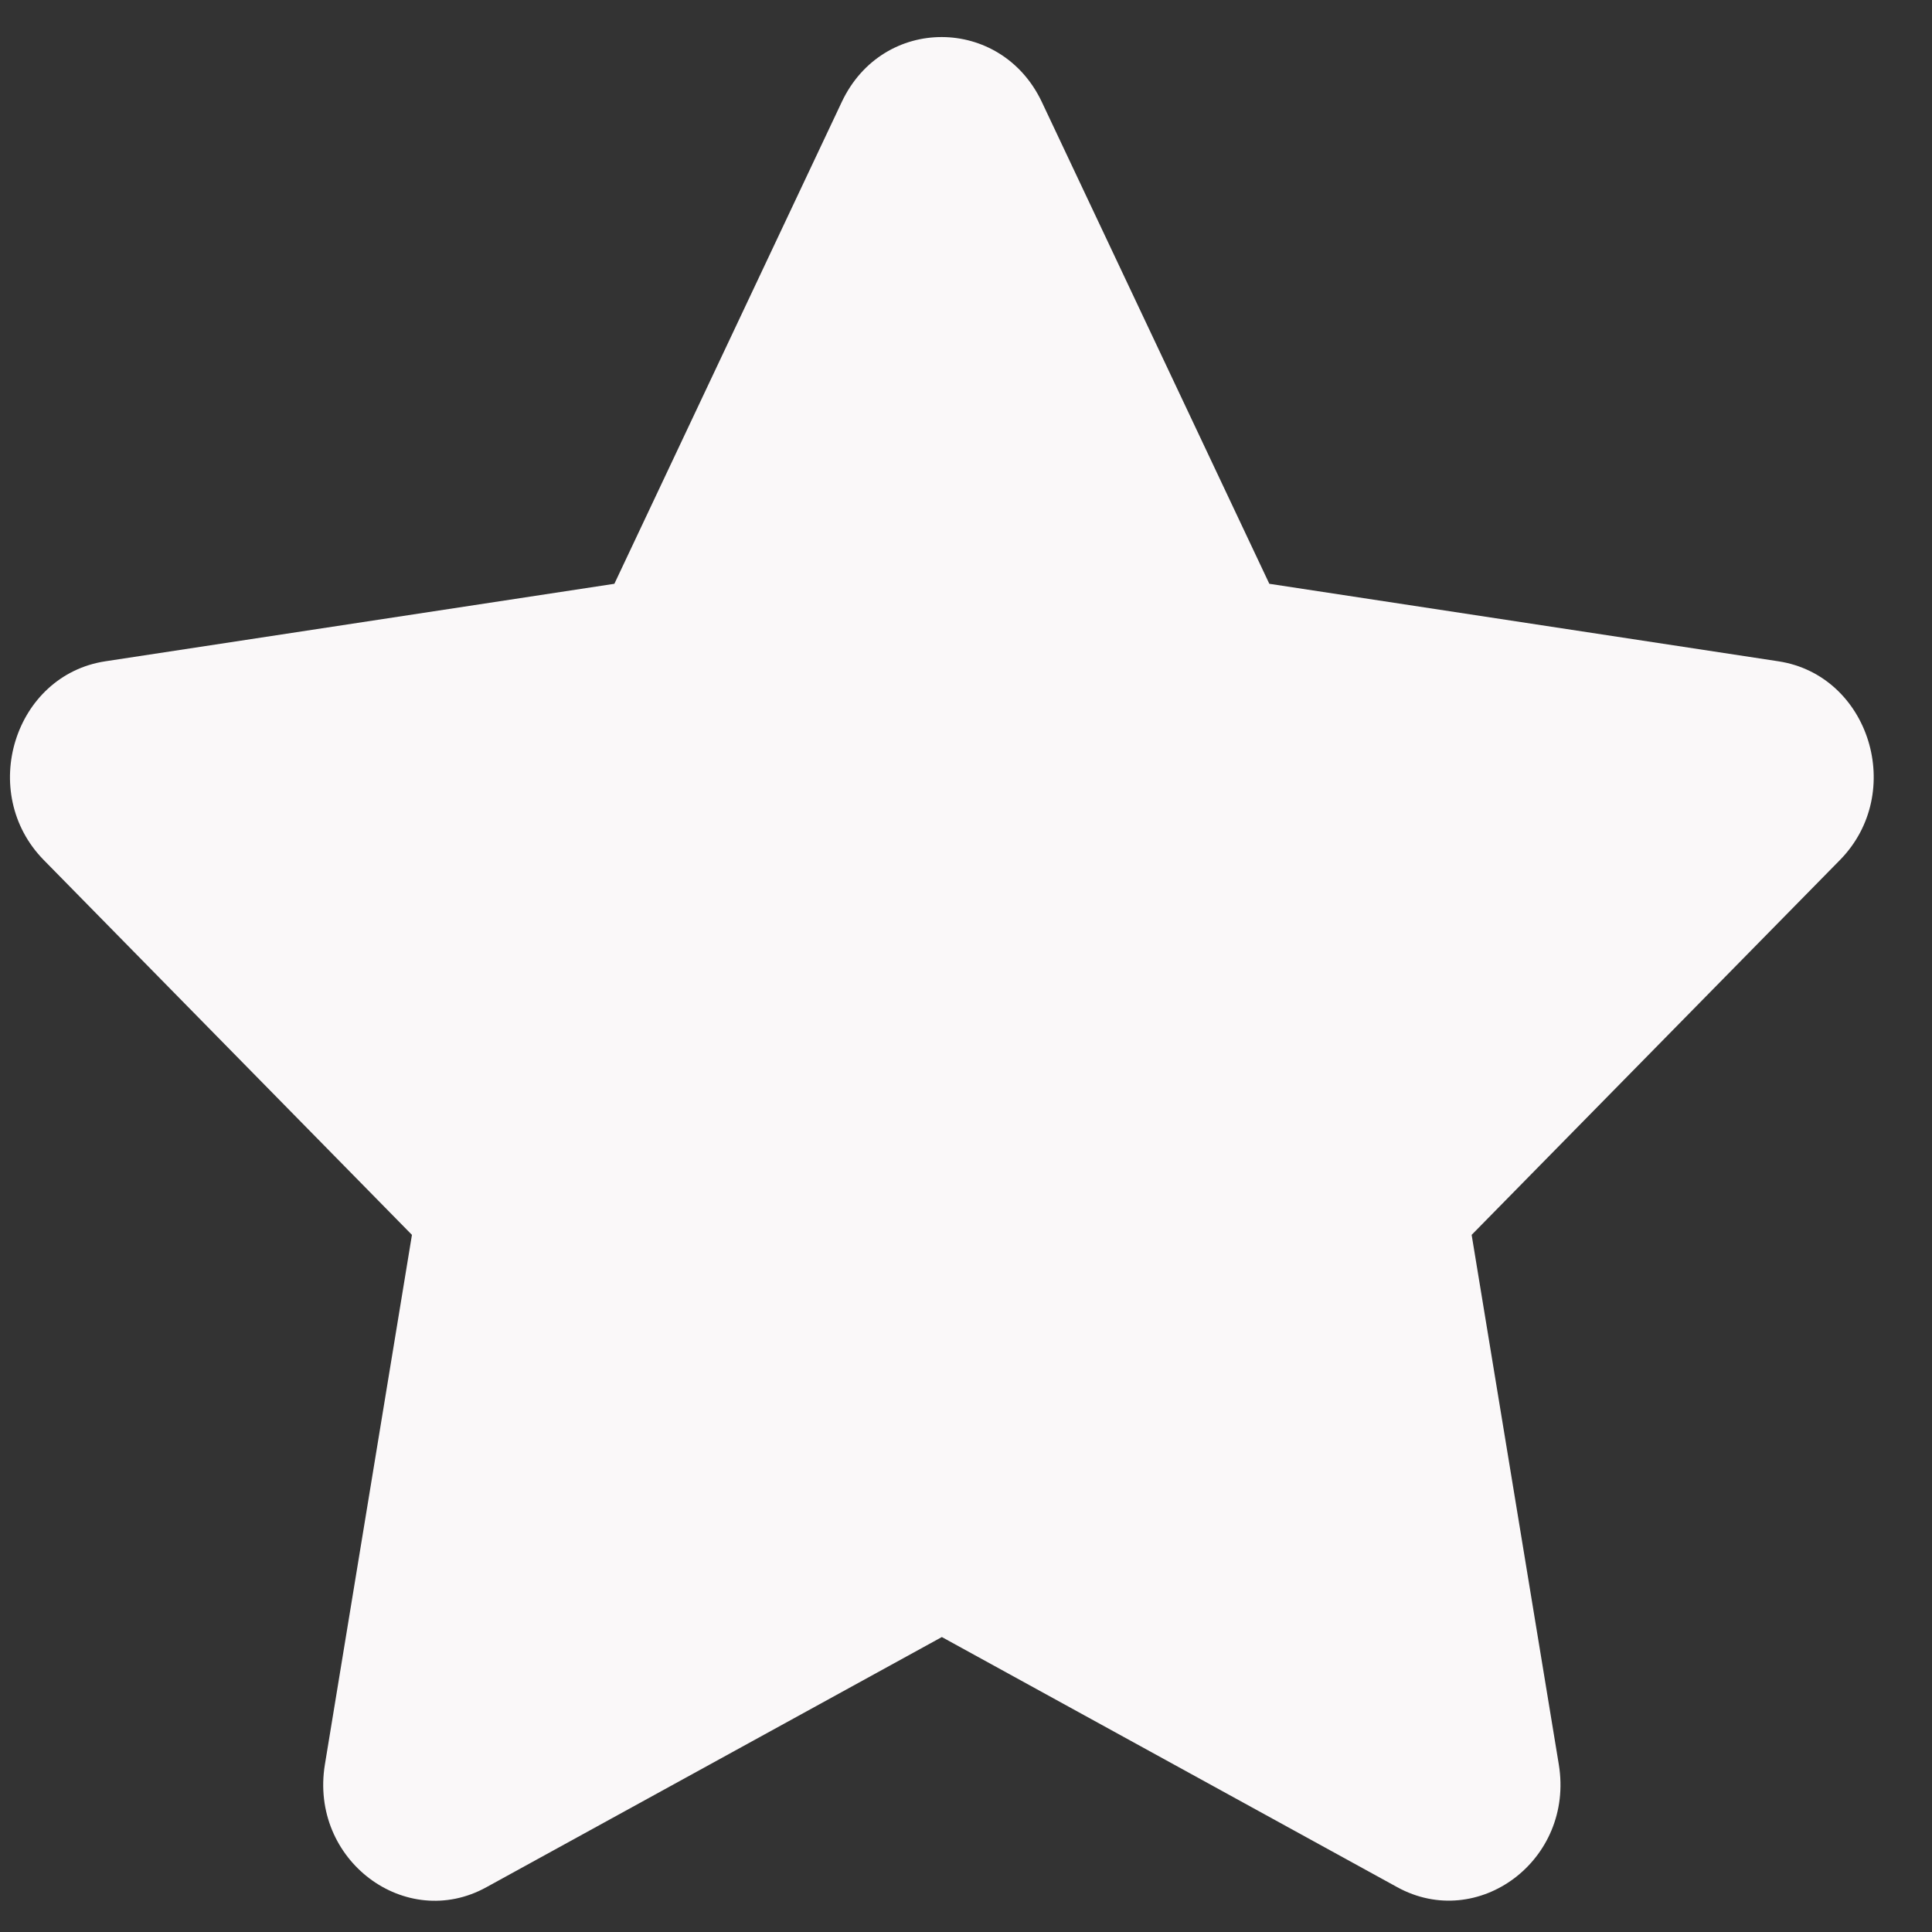 <svg width="18" height="18" viewBox="0 0 18 18" fill="none" xmlns="http://www.w3.org/2000/svg">
<rect x="0" y="0" width="18" height="18" fill="#333333" stroke="none"/>
<path d="M7.843 0.949L5.724 5.439L0.982 6.161C0.132 6.29 -0.209 7.385 0.408 8.013L3.838 11.505L3.027 16.439C2.881 17.331 3.78 17.999 4.533 17.582L8.775 15.252L13.017 17.582C13.77 17.996 14.669 17.331 14.523 16.439L13.711 11.505L17.142 8.013C17.759 7.385 17.418 6.29 16.568 6.161L11.826 5.439L9.706 0.949C9.327 0.149 8.226 0.139 7.843 0.949Z" fill="#FAF8F9"/>
</svg>
